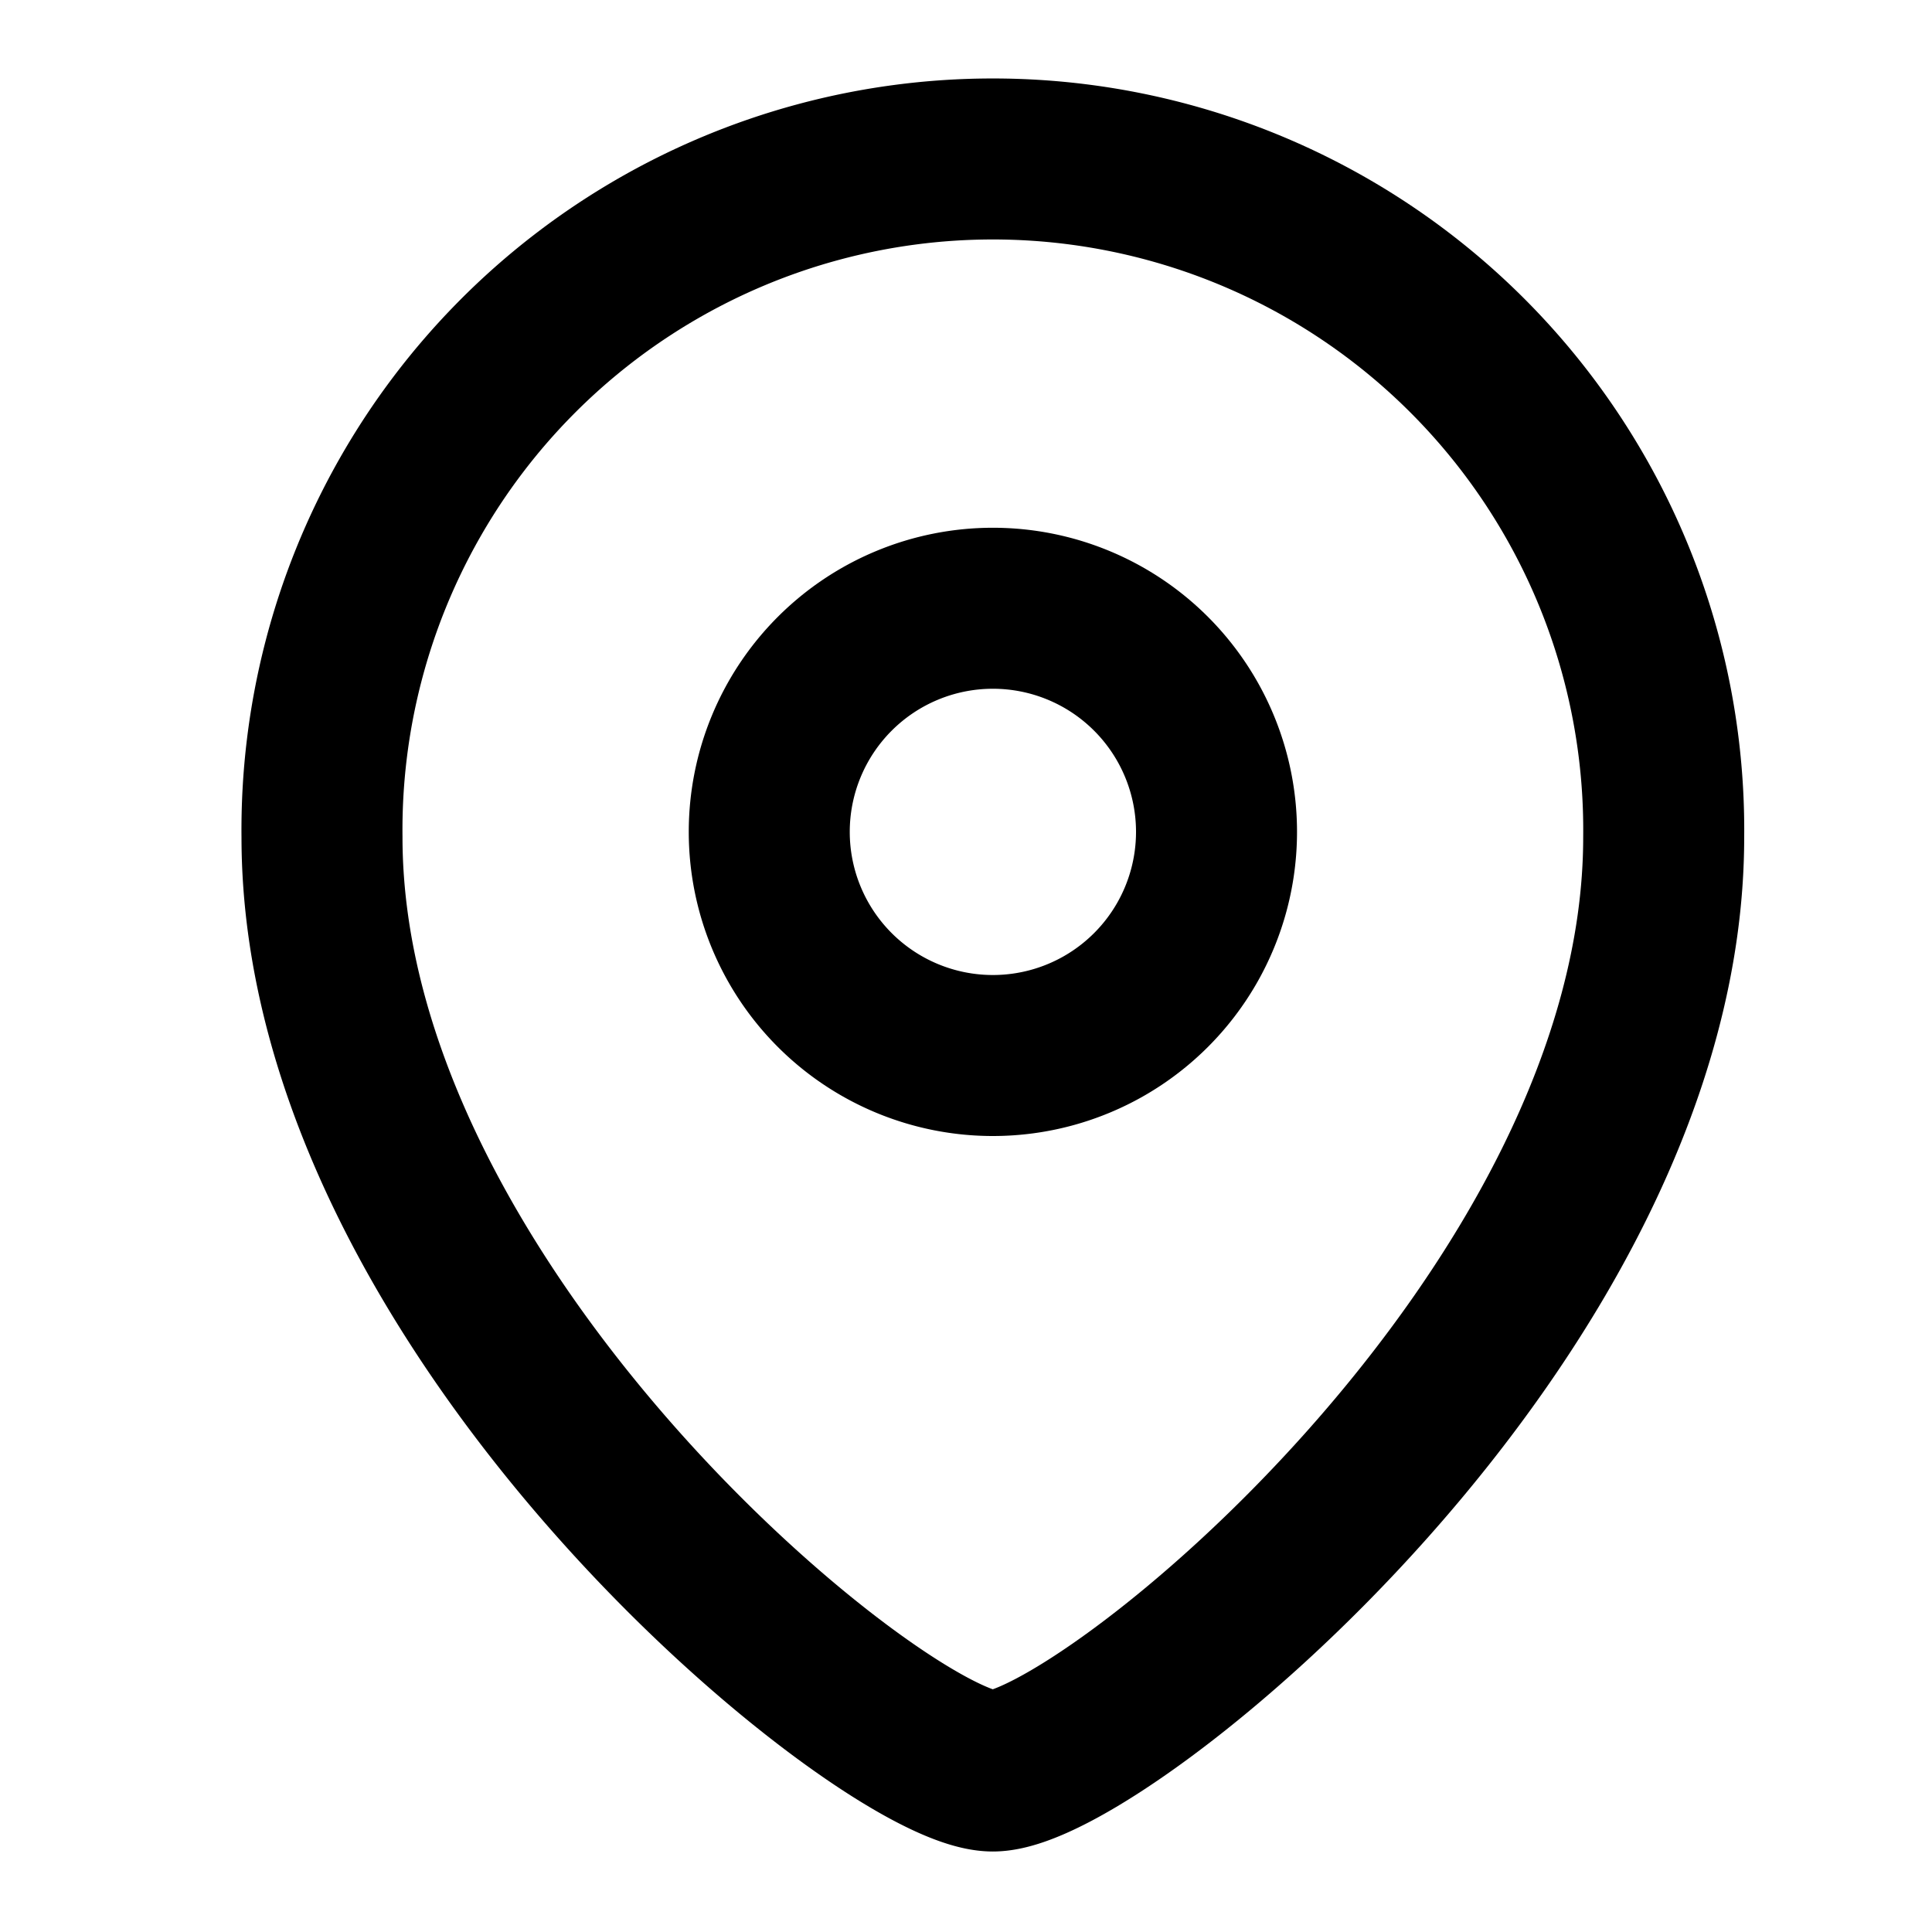 <svg xmlns="http://www.w3.org/2000/svg" width="24" height="24" viewBox="0 0 24 24">
  <g id="Raggruppa_847" data-name="Raggruppa 847" transform="translate(-146 -241.087)">
    <g id="Location" transform="translate(150 243.087)">
      <path id="Stroke_1" data-name="Stroke 1" d="M5.556,2.778A2.778,2.778,0,1,0,2.778,5.556,2.778,2.778,0,0,0,5.556,2.778Z" transform="translate(5.556 5.556)" fill="none" stroke="#000" stroke-linecap="round" stroke-linejoin="round" stroke-miterlimit="10" stroke-width="2"/>
      <path id="Stroke_3" data-name="Stroke 3" d="M8.333,20C7,20,0,14.332,0,8.4a8.334,8.334,0,1,1,16.667,0C16.667,14.332,9.664,20,8.333,20Z" fill="none" stroke="#000" stroke-linecap="round" stroke-linejoin="round" stroke-miterlimit="10" stroke-width="2"/>
    </g>
    <rect id="Rettangolo_2157" data-name="Rettangolo 2157" width="24" height="24" transform="translate(146 241.087)" fill="none"/>
  </g>
</svg>
